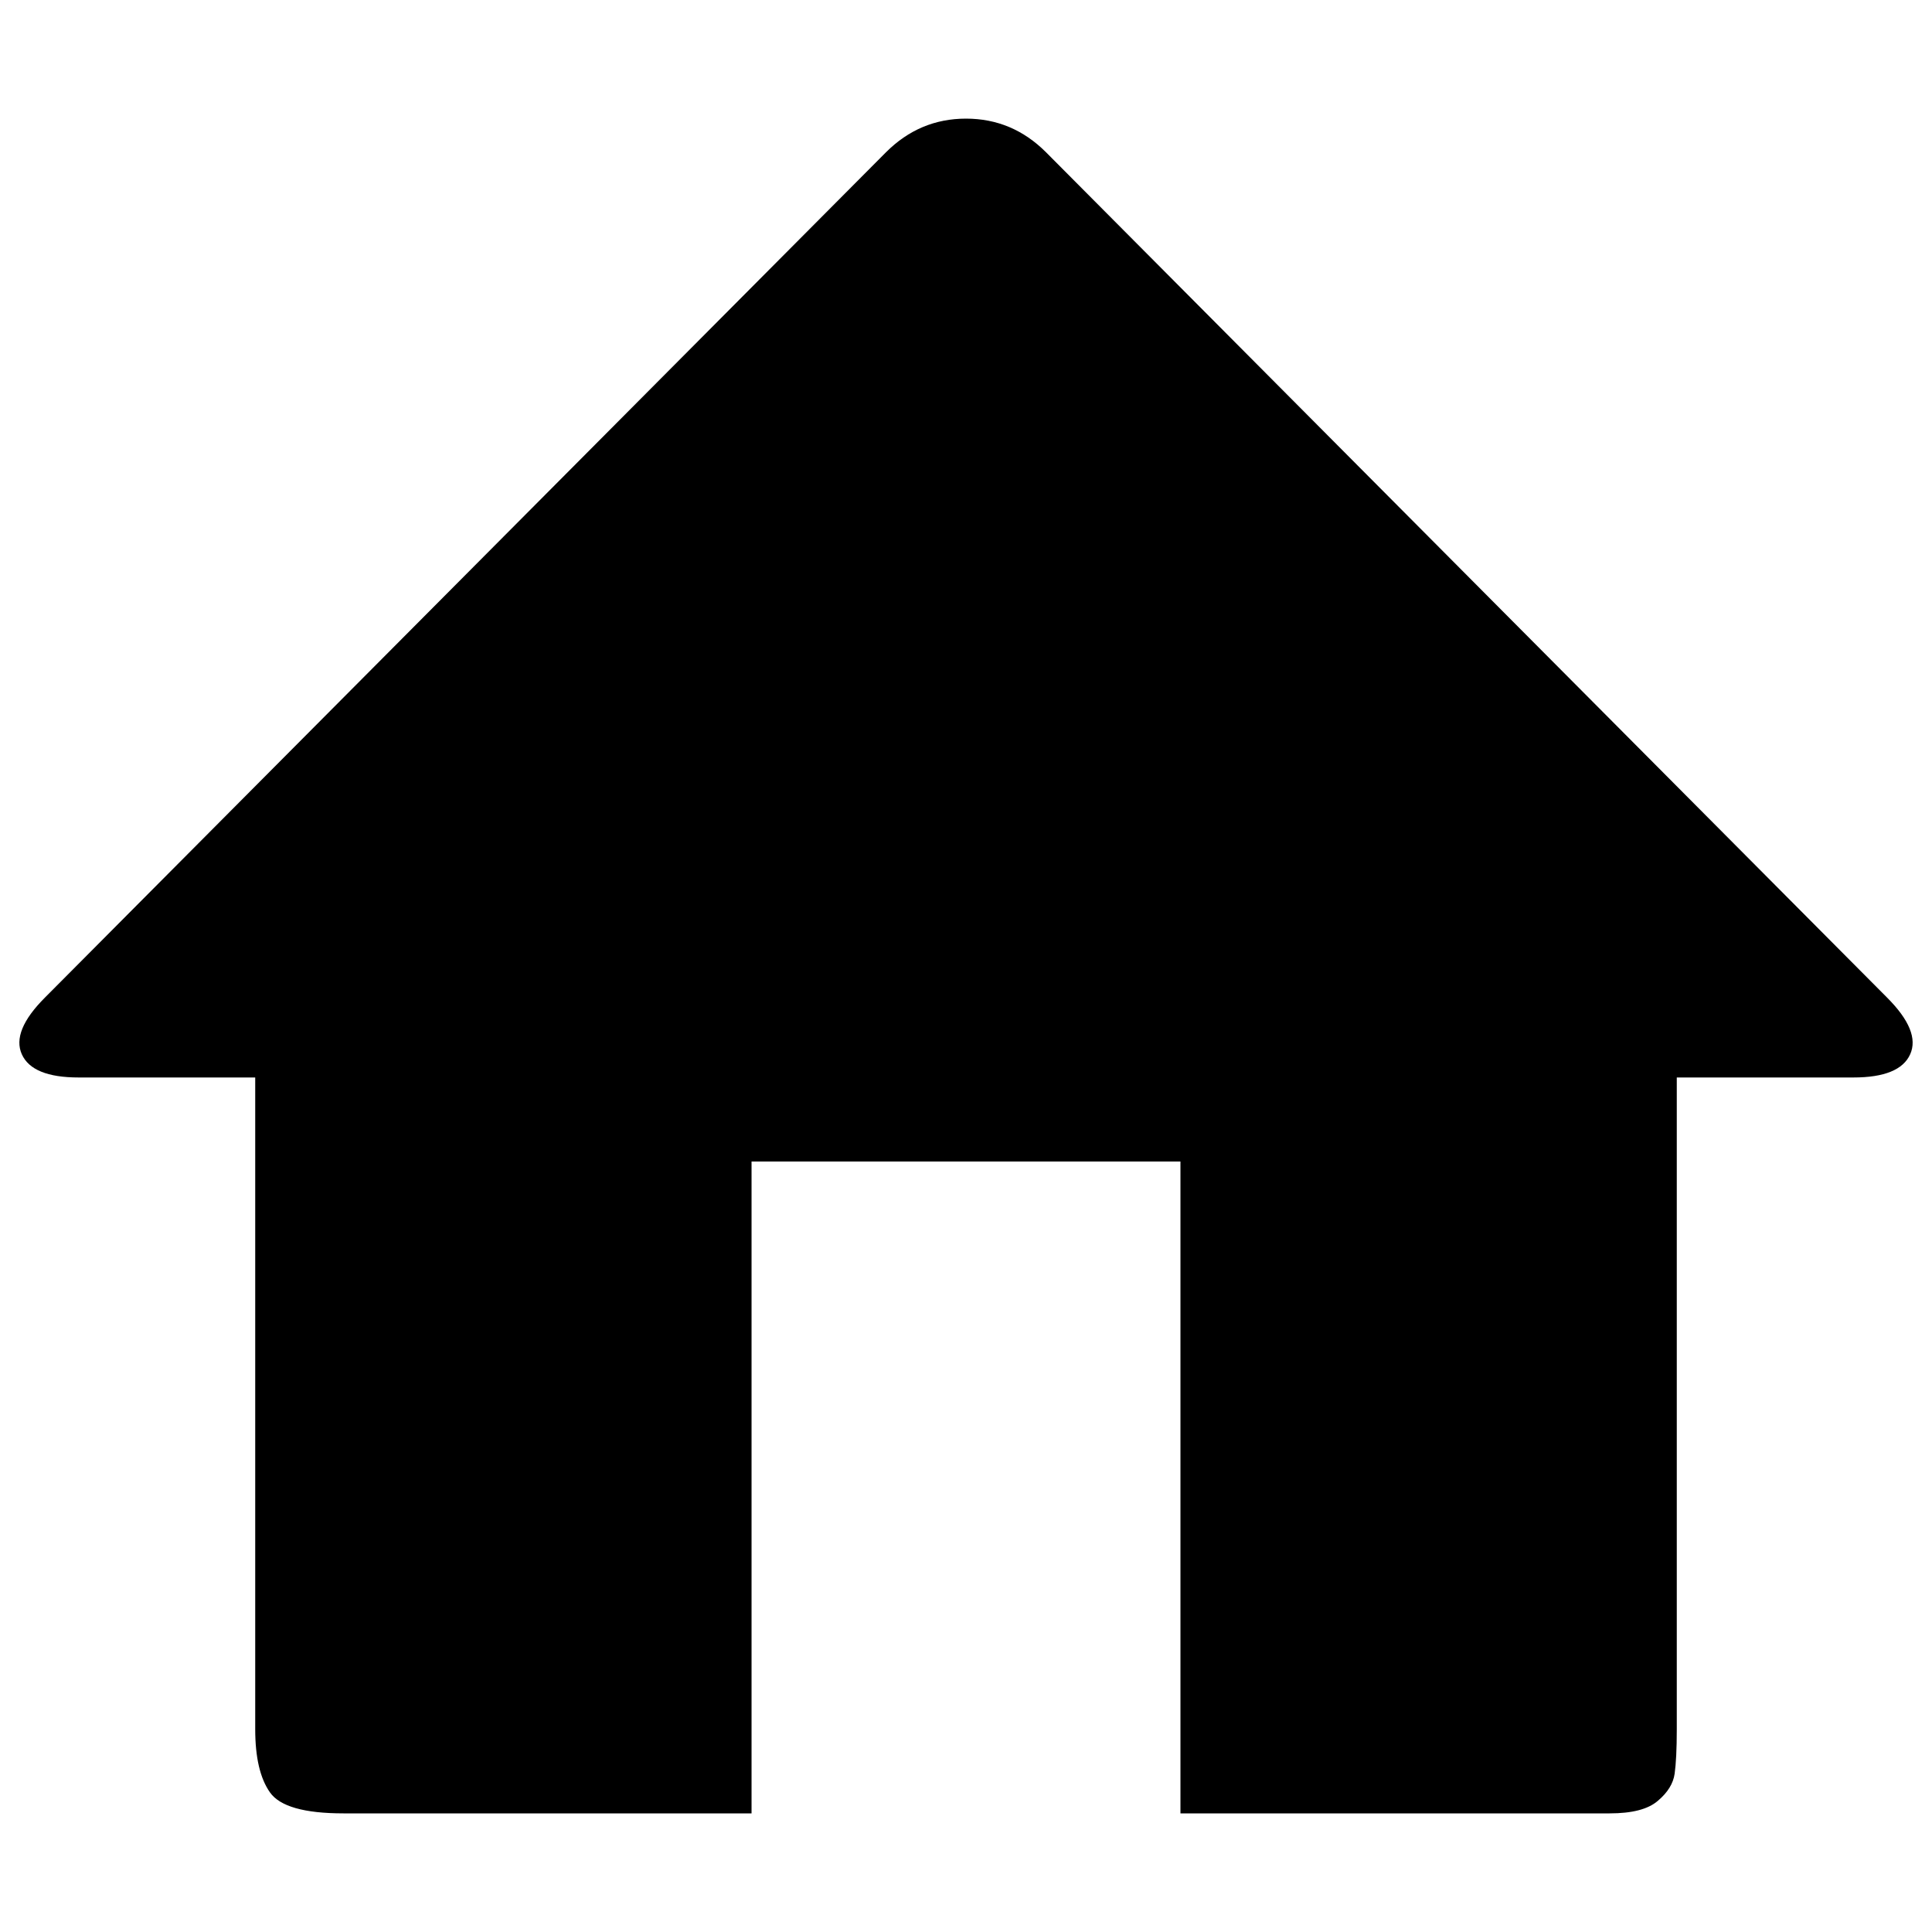 <?xml version="1.0" encoding="utf-8"?>
<!-- Svg Vector Icons : http://www.sfont.cn -->
<!DOCTYPE svg PUBLIC "-//W3C//DTD SVG 1.1//EN" "http://www.w3.org/Graphics/SVG/1.1/DTD/svg11.dtd">
<svg version="1.1" xmlns="http://www.w3.org/2000/svg" xmlns:xlink="http://www.w3.org/1999/xlink" x="0px" y="0px" viewBox="0 0 1000 1000" enable-background="new 0 0 1000 1000" xml:space="preserve">
<g><path d="M976.7,516.3c11.6,11.6,15.6,21.4,12,29.4c-3.6,8-13.4,12-29.4,12h-91.4v337.4c0,10.2-0.4,17.8-1.1,22.9c-0.7,5.1-3.6,9.8-8.7,14.1c-5.1,4.4-13.4,6.5-25,6.5H611V601.2H389v337.4H177.8c-20.3,0-33-3.6-38.1-10.9c-5.1-7.3-7.6-18.1-7.6-32.7V557.7H40.7c-16,0-25.8-4-29.4-12c-3.6-8,0.4-17.8,12-29.4L458.6,78.8C470.2,67.2,484,61.4,500,61.4c16,0,29.8,5.8,41.4,17.4L976.7,516.3"/></g>
</svg>
